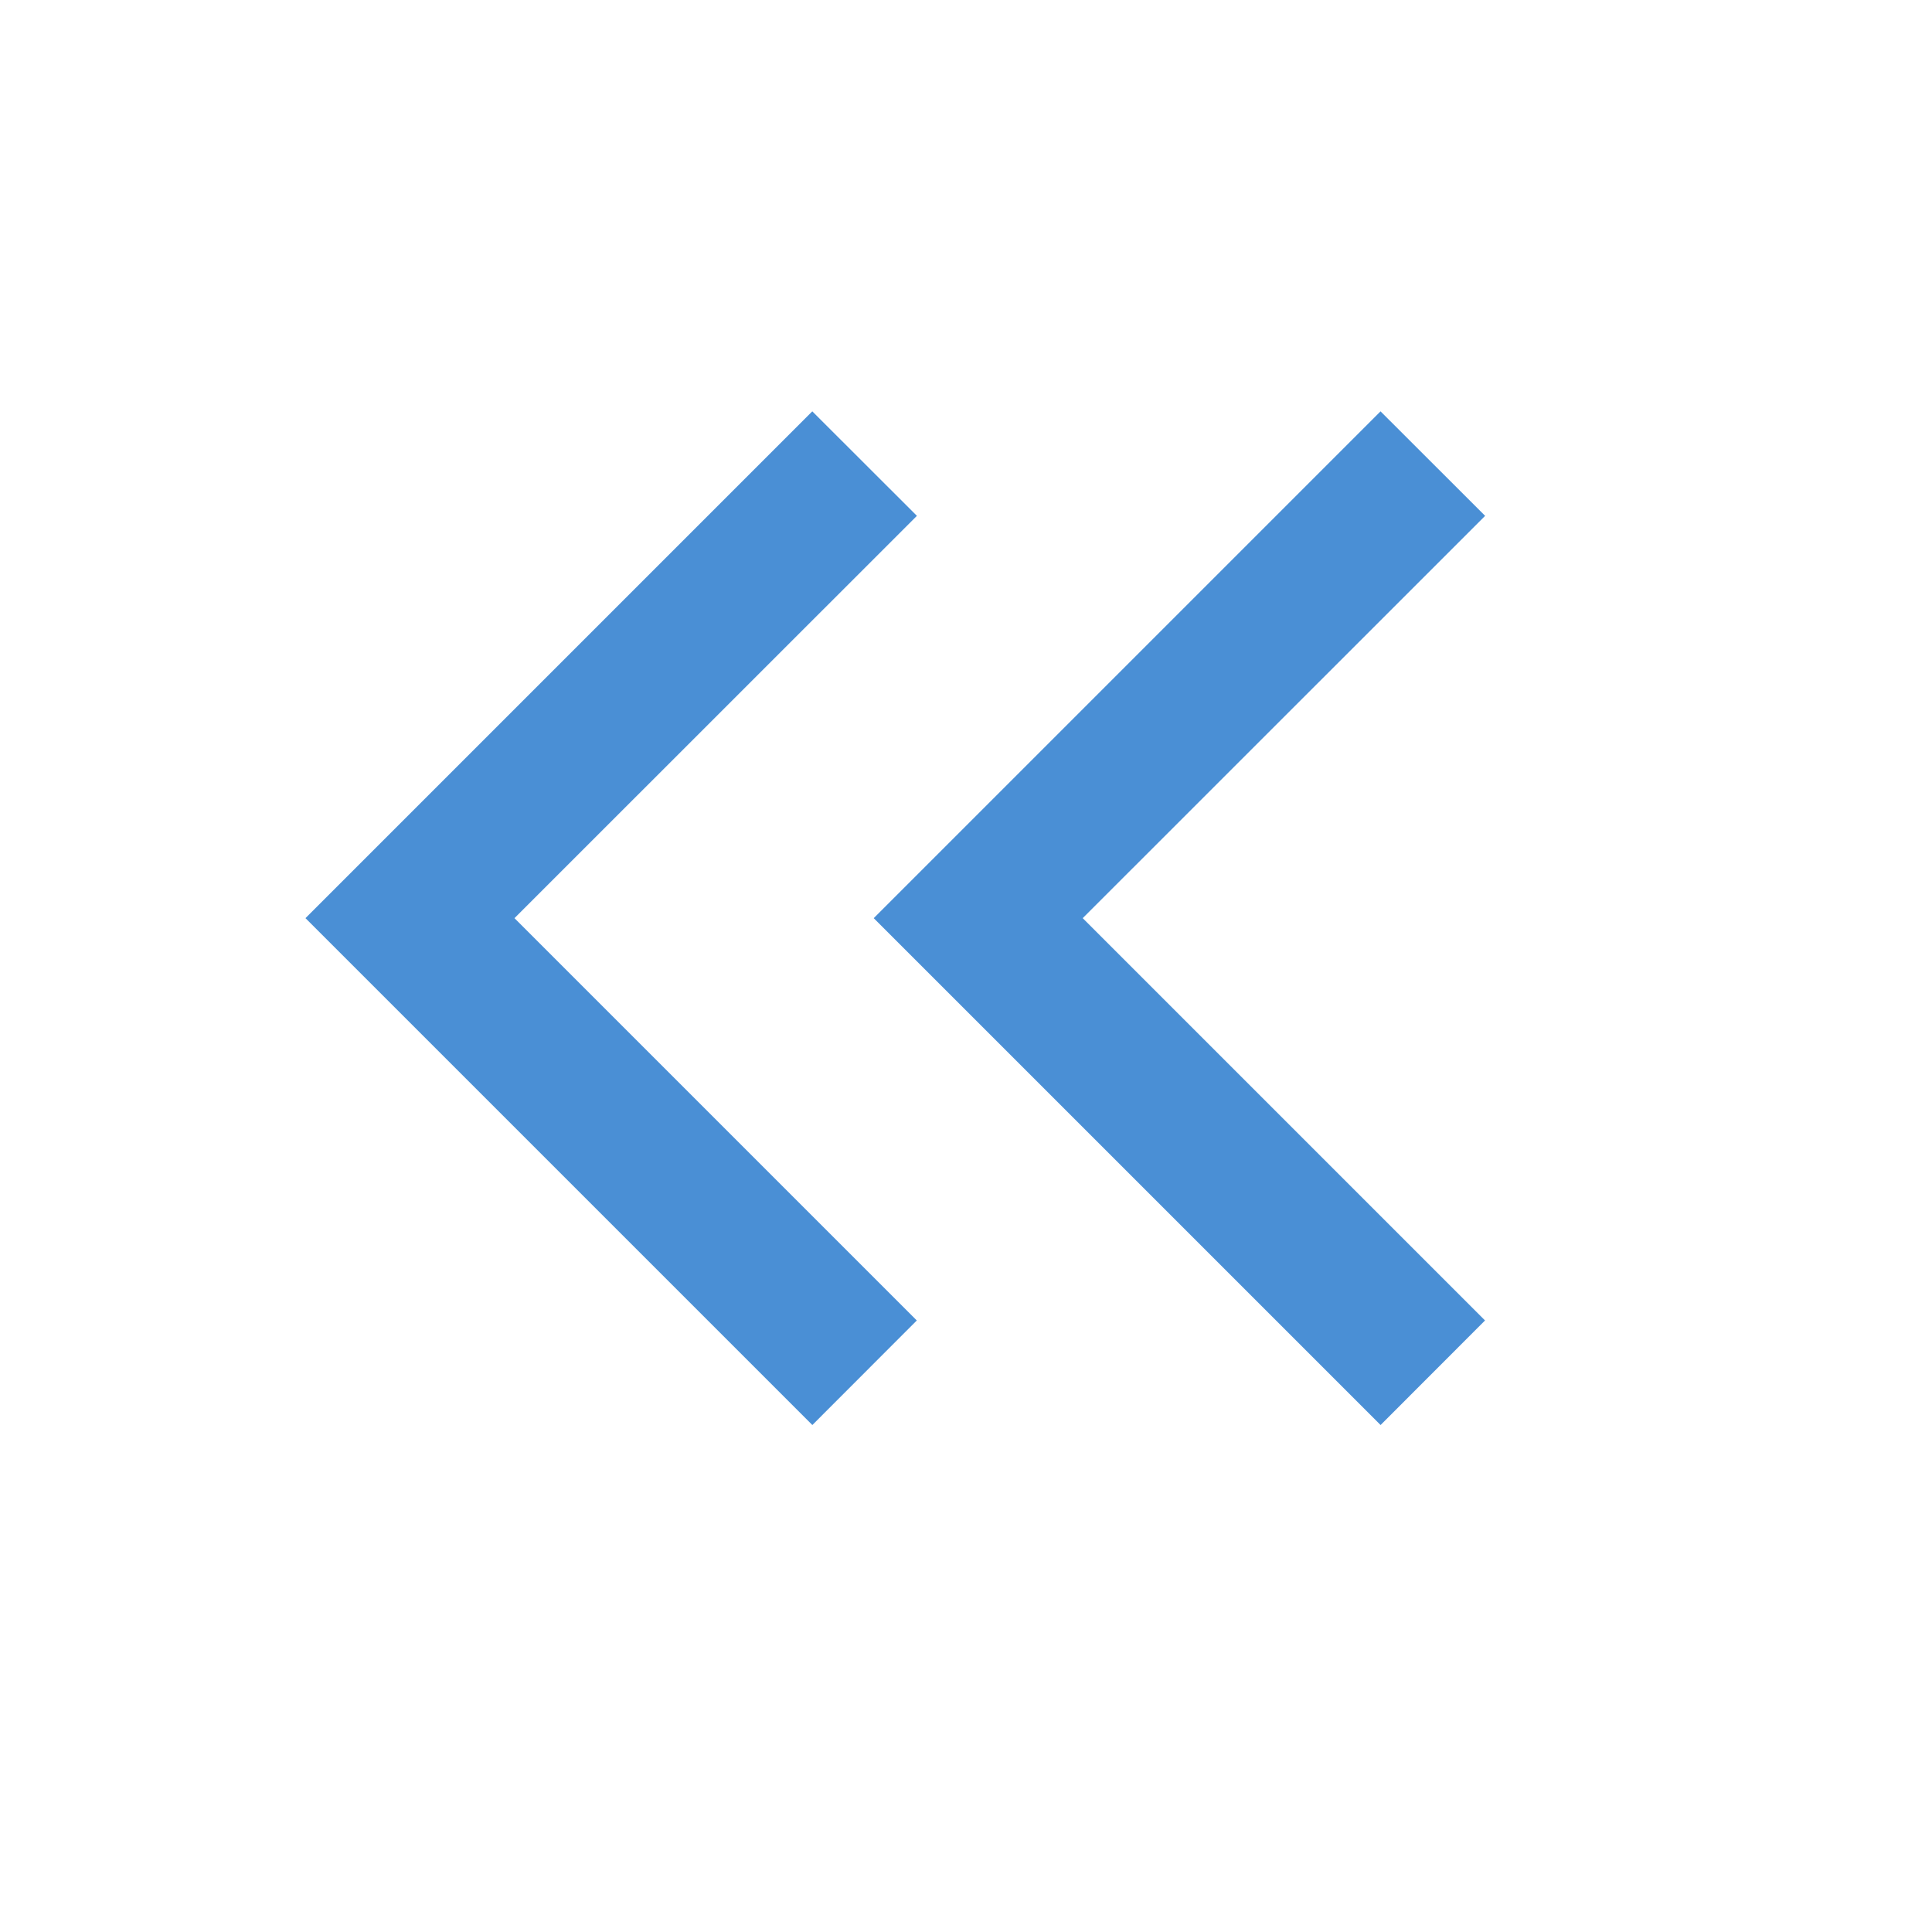 <?xml version="1.0" standalone="no"?><!DOCTYPE svg PUBLIC "-//W3C//DTD SVG 1.1//EN" "http://www.w3.org/Graphics/SVG/1.1/DTD/svg11.dtd"><svg class="icon" width="64px" height="64.00px" viewBox="0 0 1024 1024" version="1.1" xmlns="http://www.w3.org/2000/svg"><path fill="#3783d1" d="M430.562 218.052l55.416 55.356-213.293 213.233 213.233 213.233-55.356 55.416-268.649-268.649 268.649-268.649z m301.176 0l55.416 55.356-213.293 213.233 213.233 213.233-55.356 55.416-268.649-268.649 268.649-268.649z"  fill-opacity=".9" /></svg>